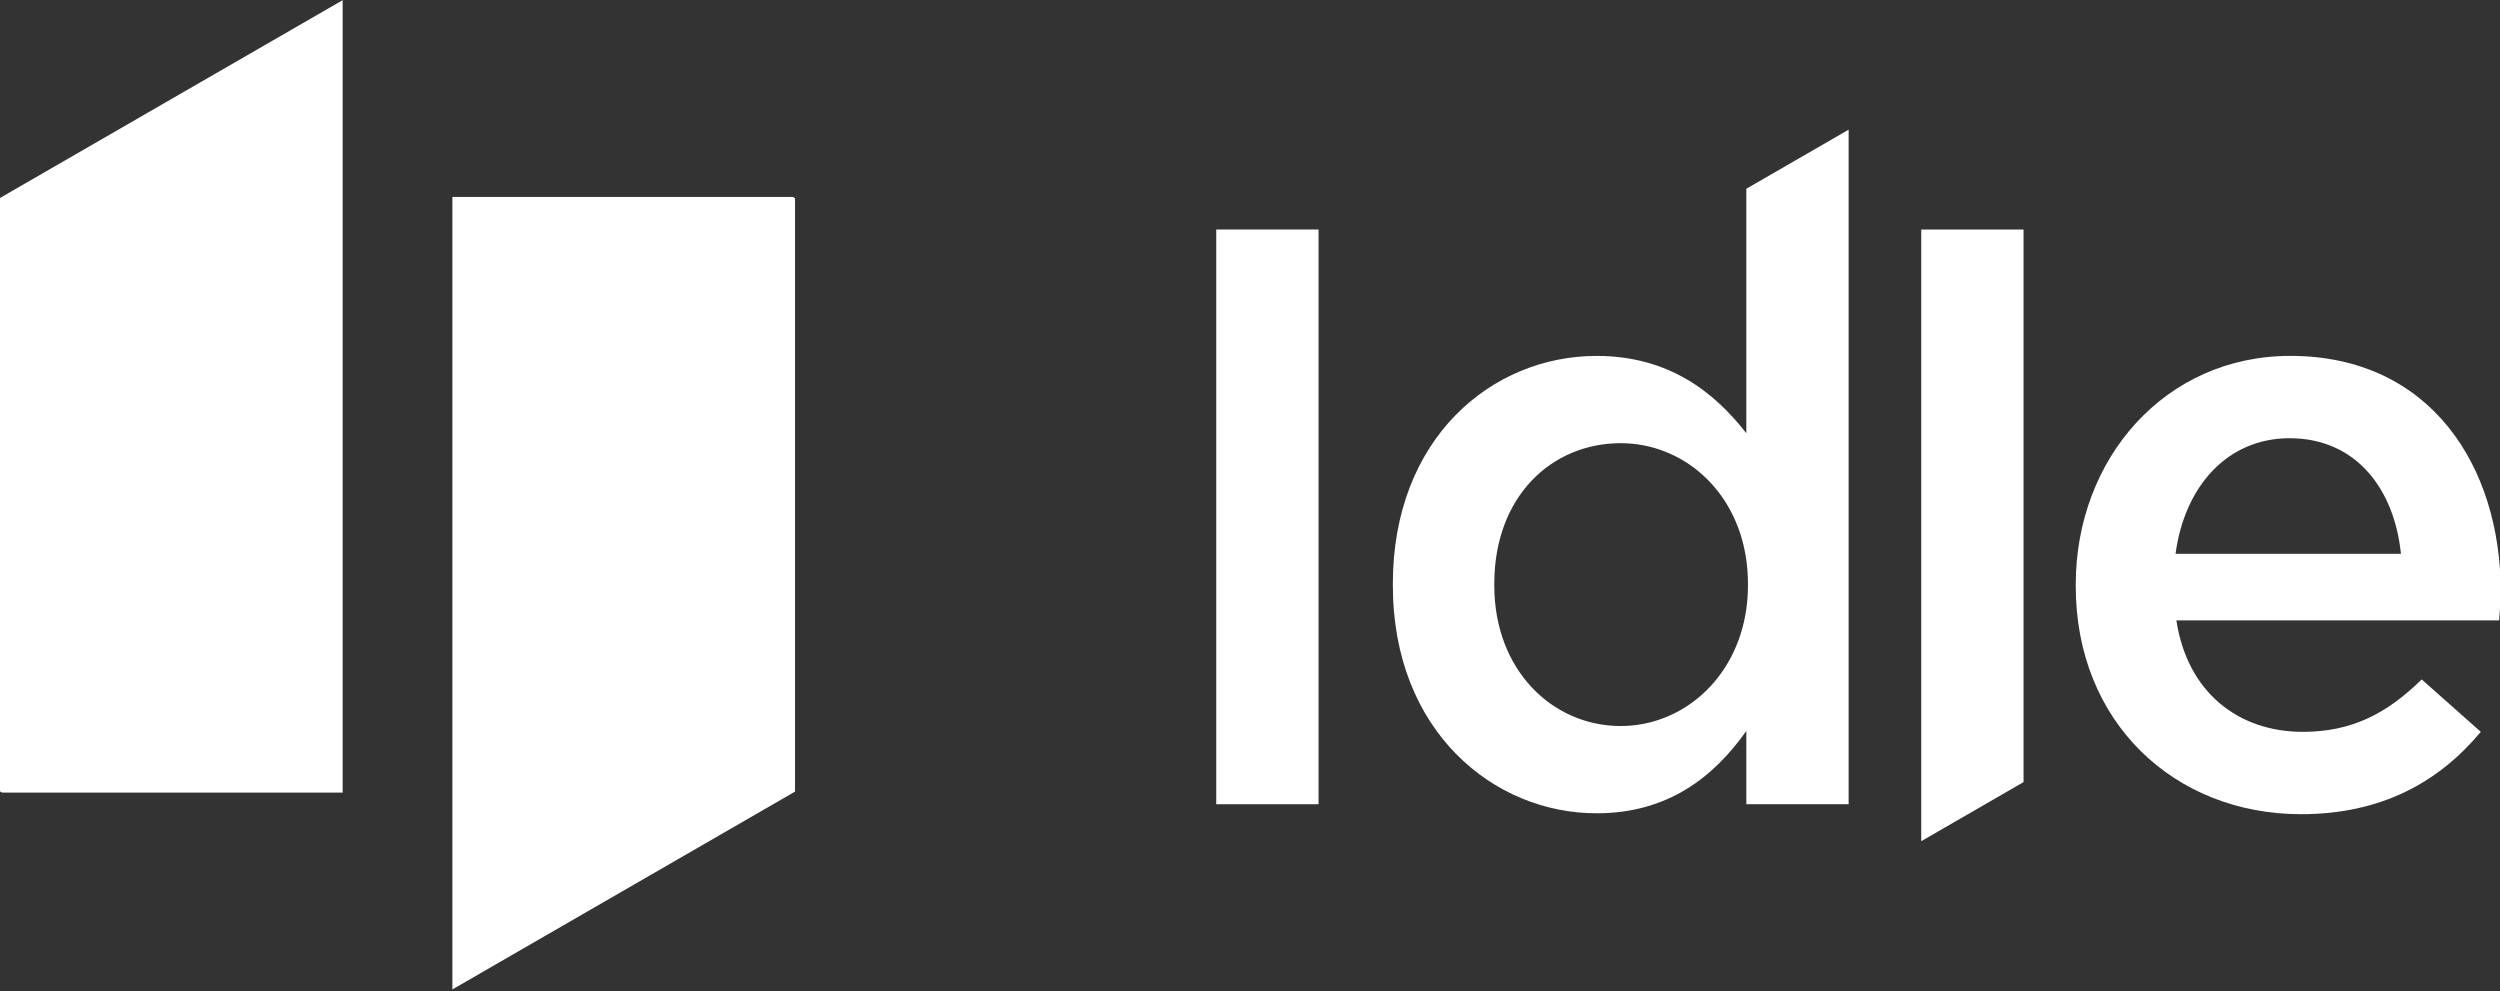 <?xml version="1.0" encoding="utf-8"?>
<!-- Generator: Adobe Illustrator 23.0.2, SVG Export Plug-In . SVG Version: 6.00 Build 0)  -->
<svg version="1.1" id="Layer_1" xmlns="http://www.w3.org/2000/svg" xmlns:xlink="http://www.w3.org/1999/xlink" x="0px" y="0px"
	 viewBox="0 0 976 387" style="enable-background:new 0 0 976 387;" xml:space="preserve">
<rect x="0" y="0" width="976" height="387" fill="#333333" stroke="none"/>
<style type="text/css">
	.st0{fill:#ffffff;}
	.st1{fill-rule:evenodd;clip-rule:evenodd;fill:#ffffff;}
</style>
<g>
	<rect x="474.82" y="89.6" class="st0" width="39.94" height="224.37"/>
	<polygon class="st0" points="789.99,89.6 789.99,305.33 750.05,328.4 750.05,89.6 	"/>
	<path class="st0" d="M681.77,73.69v95.45c-12.36-15.91-30.19-30.19-58.46-30.19c-40.9,0-79.54,32.15-79.54,88.95v0.66
		c0,56.8,39.27,88.95,79.54,88.95c27.94,0,45.81-14.28,58.46-32.15v28.61h39.94V50.62L681.77,73.69z M682.4,228.56
		c0,3.14-0.22,6.2-0.63,9.15c-3.91,27.68-25.28,45.73-49.05,45.73c-26.61,0-49.35-21.78-49.35-54.88v-0.66
		c0-34.1,22.4-54.88,49.35-54.88c23.77,0,45.18,17.79,49.05,45.66c0.41,2.95,0.63,6.05,0.63,9.23V228.56z"/>
	<path class="st0" d="M810.37,228.88v-0.65c0-49.03,34.74-89.29,83.77-89.29c54.55,0,82.16,42.86,82.16,92.22
		c0,3.57-0.33,7.14-0.65,11.04H849.66c4.22,27.92,24.03,43.51,49.35,43.51c19.16,0,32.8-7.14,46.43-20.46l23.06,20.46
		c-16.24,19.48-38.64,32.15-70.14,32.15C848.69,317.85,810.37,281.8,810.37,228.88z M937.33,216.21
		c-2.59-25.33-17.53-45.13-43.51-45.13c-24.03,0-40.92,18.51-44.49,45.13H937.33z"/>
	<g>
		<polygon class="st1" points="133.77,0.07 133.77,309.44 0.84,309.44 0,308.97 0,77.29 5.1,74.34 		"/>
		<polygon class="st1" points="176.61,386.27 176.61,76.89 309.54,76.89 310.38,77.37 310.38,309.04 305.28,311.99 		"/>
	</g>
</g>
</svg>
